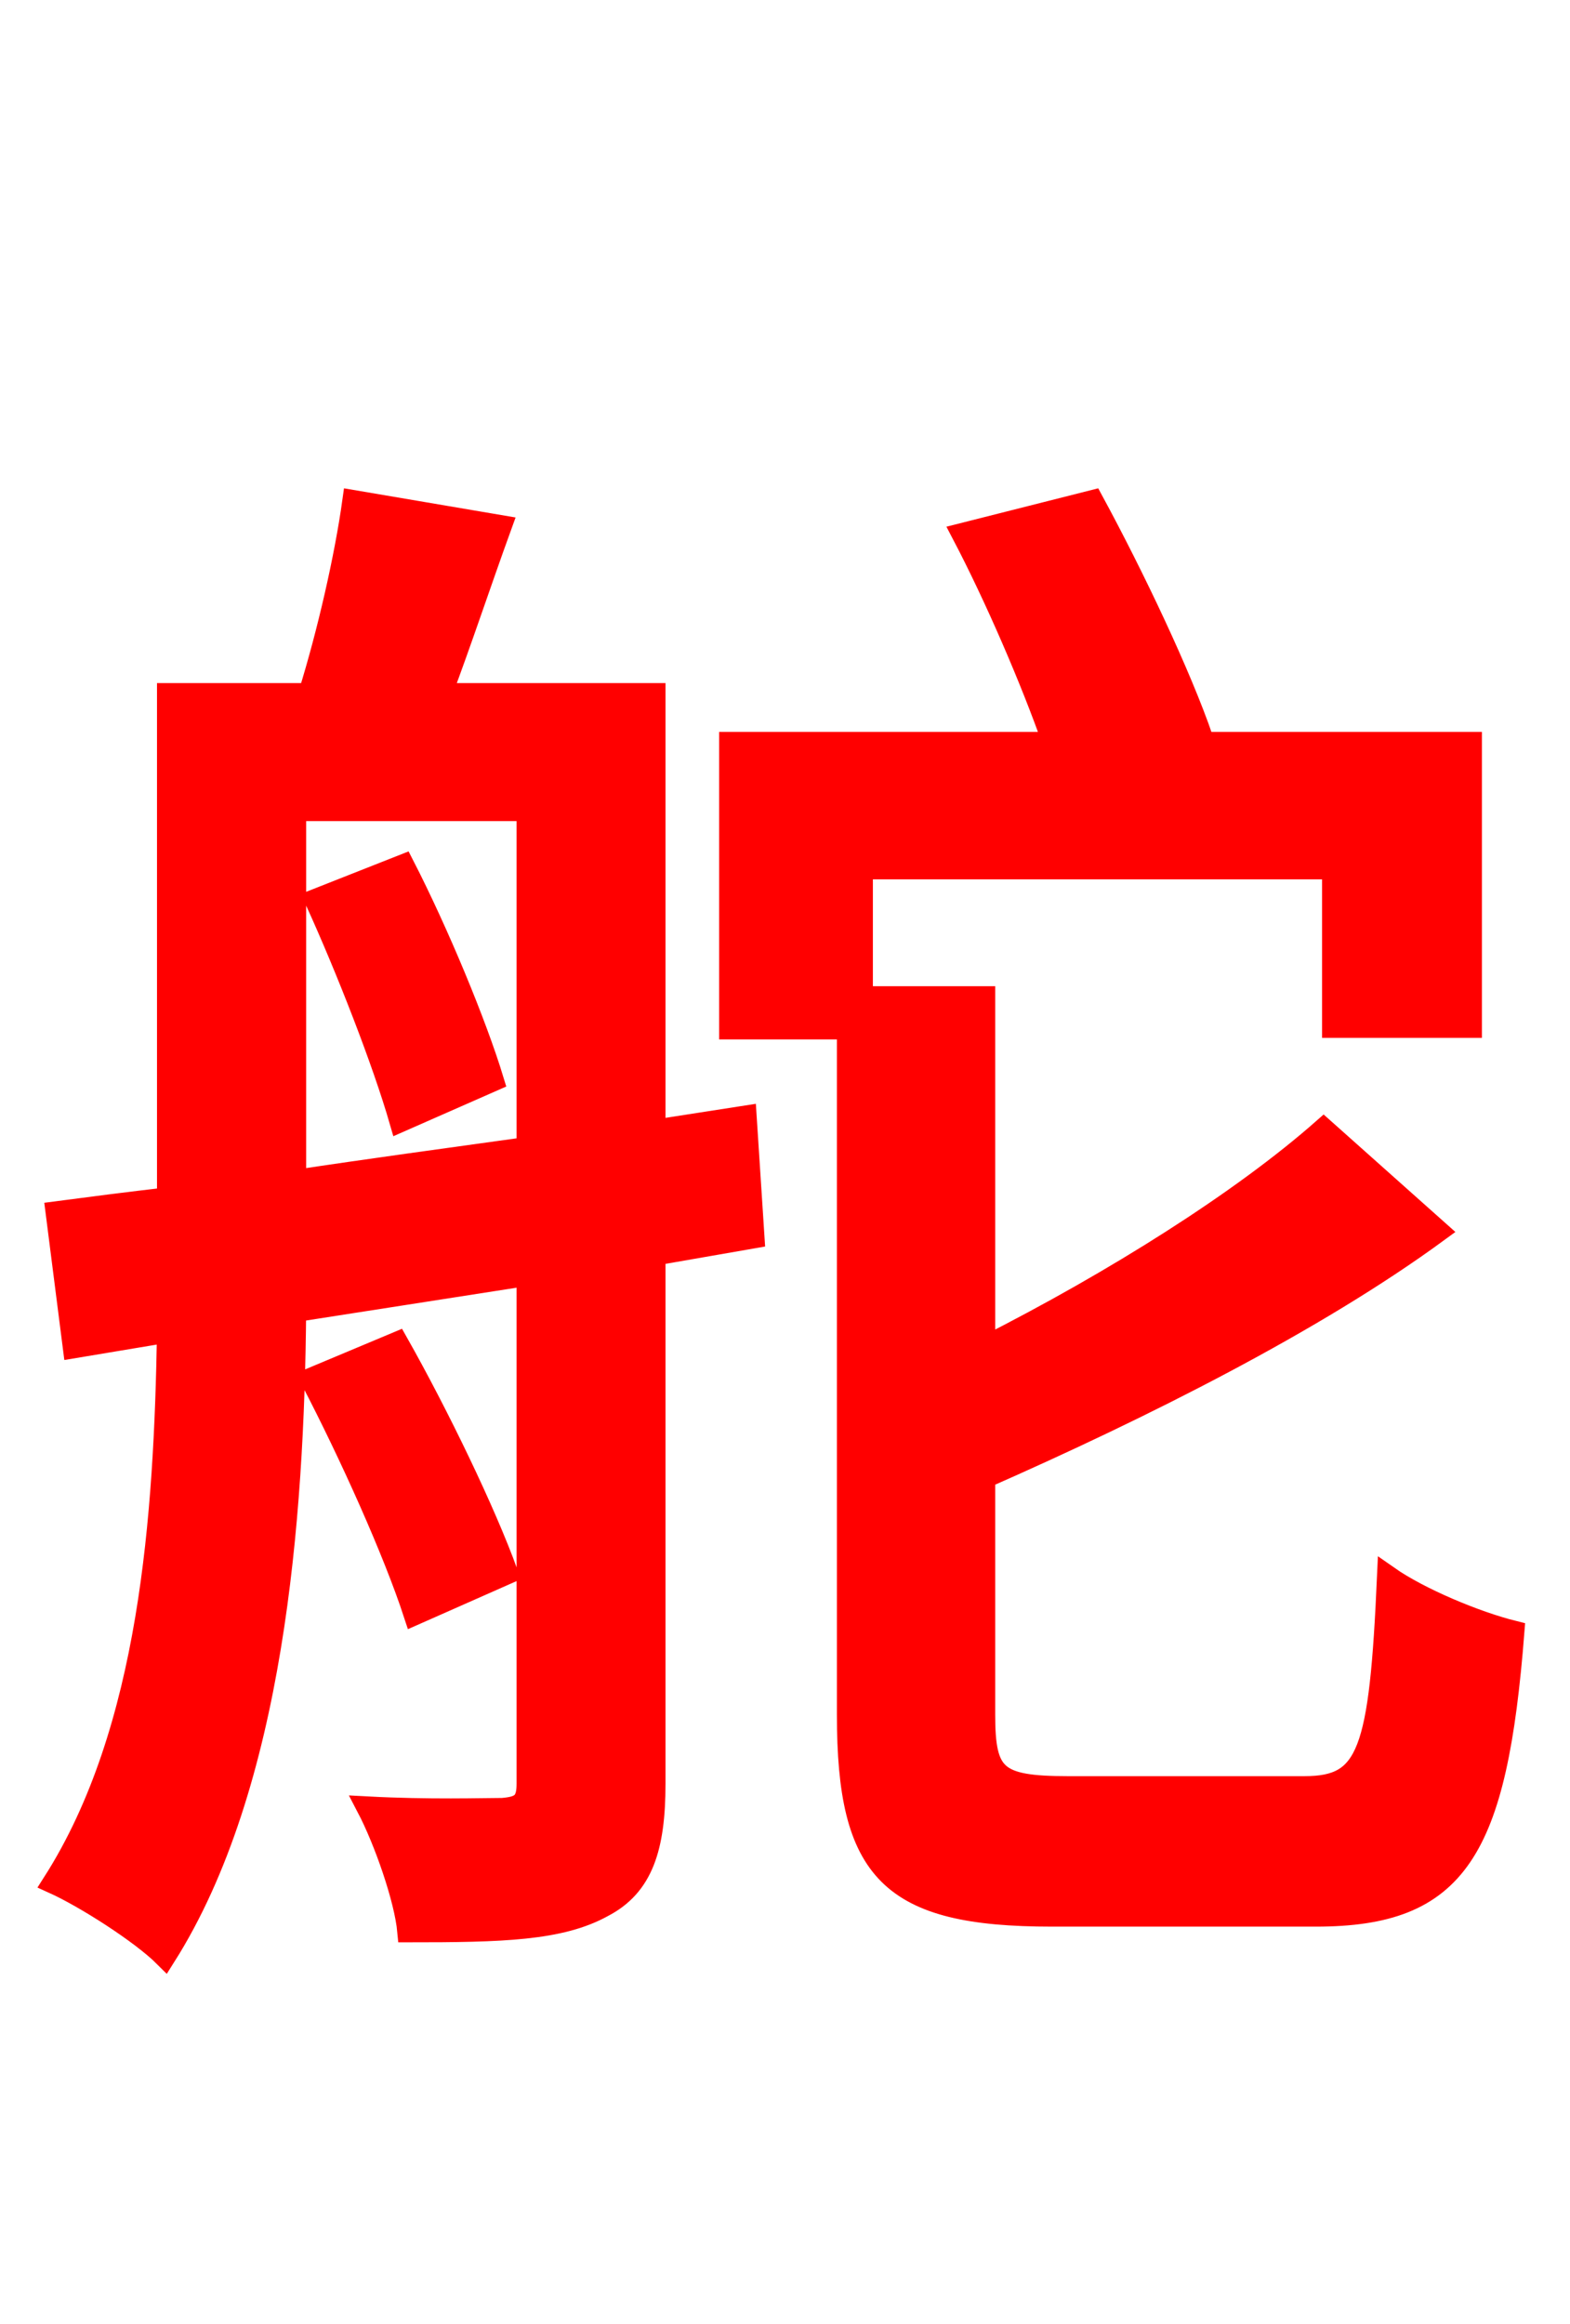<svg xmlns="http://www.w3.org/2000/svg" xmlns:xlink="http://www.w3.org/1999/xlink" width="72" height="106.56"><path fill="red" stroke="red" d="M14.47 41.26C15.91 44.42 17.57 48.67 18.36 51.41L22.61 49.54C21.82 46.94 20.09 42.77 18.50 39.67ZM13.54 37.15L24.19 37.15L24.19 52.63C20.52 53.14 16.85 53.64 13.54 54.14ZM34.20 51.19L30.02 51.84L30.02 31.82L20.23 31.82C21.10 29.52 22.03 26.71 22.97 24.12L16.20 22.97C15.84 25.56 15.05 29.02 14.18 31.82L7.70 31.82L7.70 54.94C5.90 55.15 4.18 55.37 2.59 55.58L3.38 61.78L7.70 61.06C7.56 69.48 6.91 79.34 2.45 86.33C3.89 86.98 6.48 88.63 7.56 89.71C12.53 81.86 13.46 69.62 13.54 60.12L24.19 58.46L24.19 81.79C24.19 82.66 23.90 82.87 23.04 82.94C22.18 82.94 19.66 83.02 16.85 82.87C17.64 84.38 18.58 87.05 18.72 88.56C23.04 88.56 25.70 88.49 27.65 87.41C29.45 86.47 30.02 84.74 30.02 81.79L30.02 57.53L34.56 56.74ZM23.26 72.14C22.25 69.34 20.09 64.87 18.22 61.56L14.26 63.22C16.06 66.67 18.07 71.14 19.01 74.02ZM48.96 81.94C45.65 81.94 45.14 81.43 45.14 78.62L45.14 67.75C52.34 64.58 60.26 60.62 65.95 56.45L60.70 51.77C56.95 55.08 51.12 58.75 45.14 61.78L45.14 45.72L39.53 45.72L39.53 39.82L61.13 39.82L61.13 47.09L67.46 47.09L67.46 34.06L54.72 34.06L55.15 33.91C54.14 30.96 51.98 26.42 50.11 22.97L44.14 24.48C45.65 27.36 47.30 31.18 48.31 34.06L33.48 34.06L33.48 47.16L38.88 47.16L38.88 78.62C38.88 85.82 40.82 87.84 48.24 87.84L60.34 87.84C66.82 87.84 68.62 84.89 69.41 74.81C67.68 74.38 65.09 73.30 63.65 72.29C63.29 80.35 62.78 81.94 59.83 81.94Z"/></svg>
